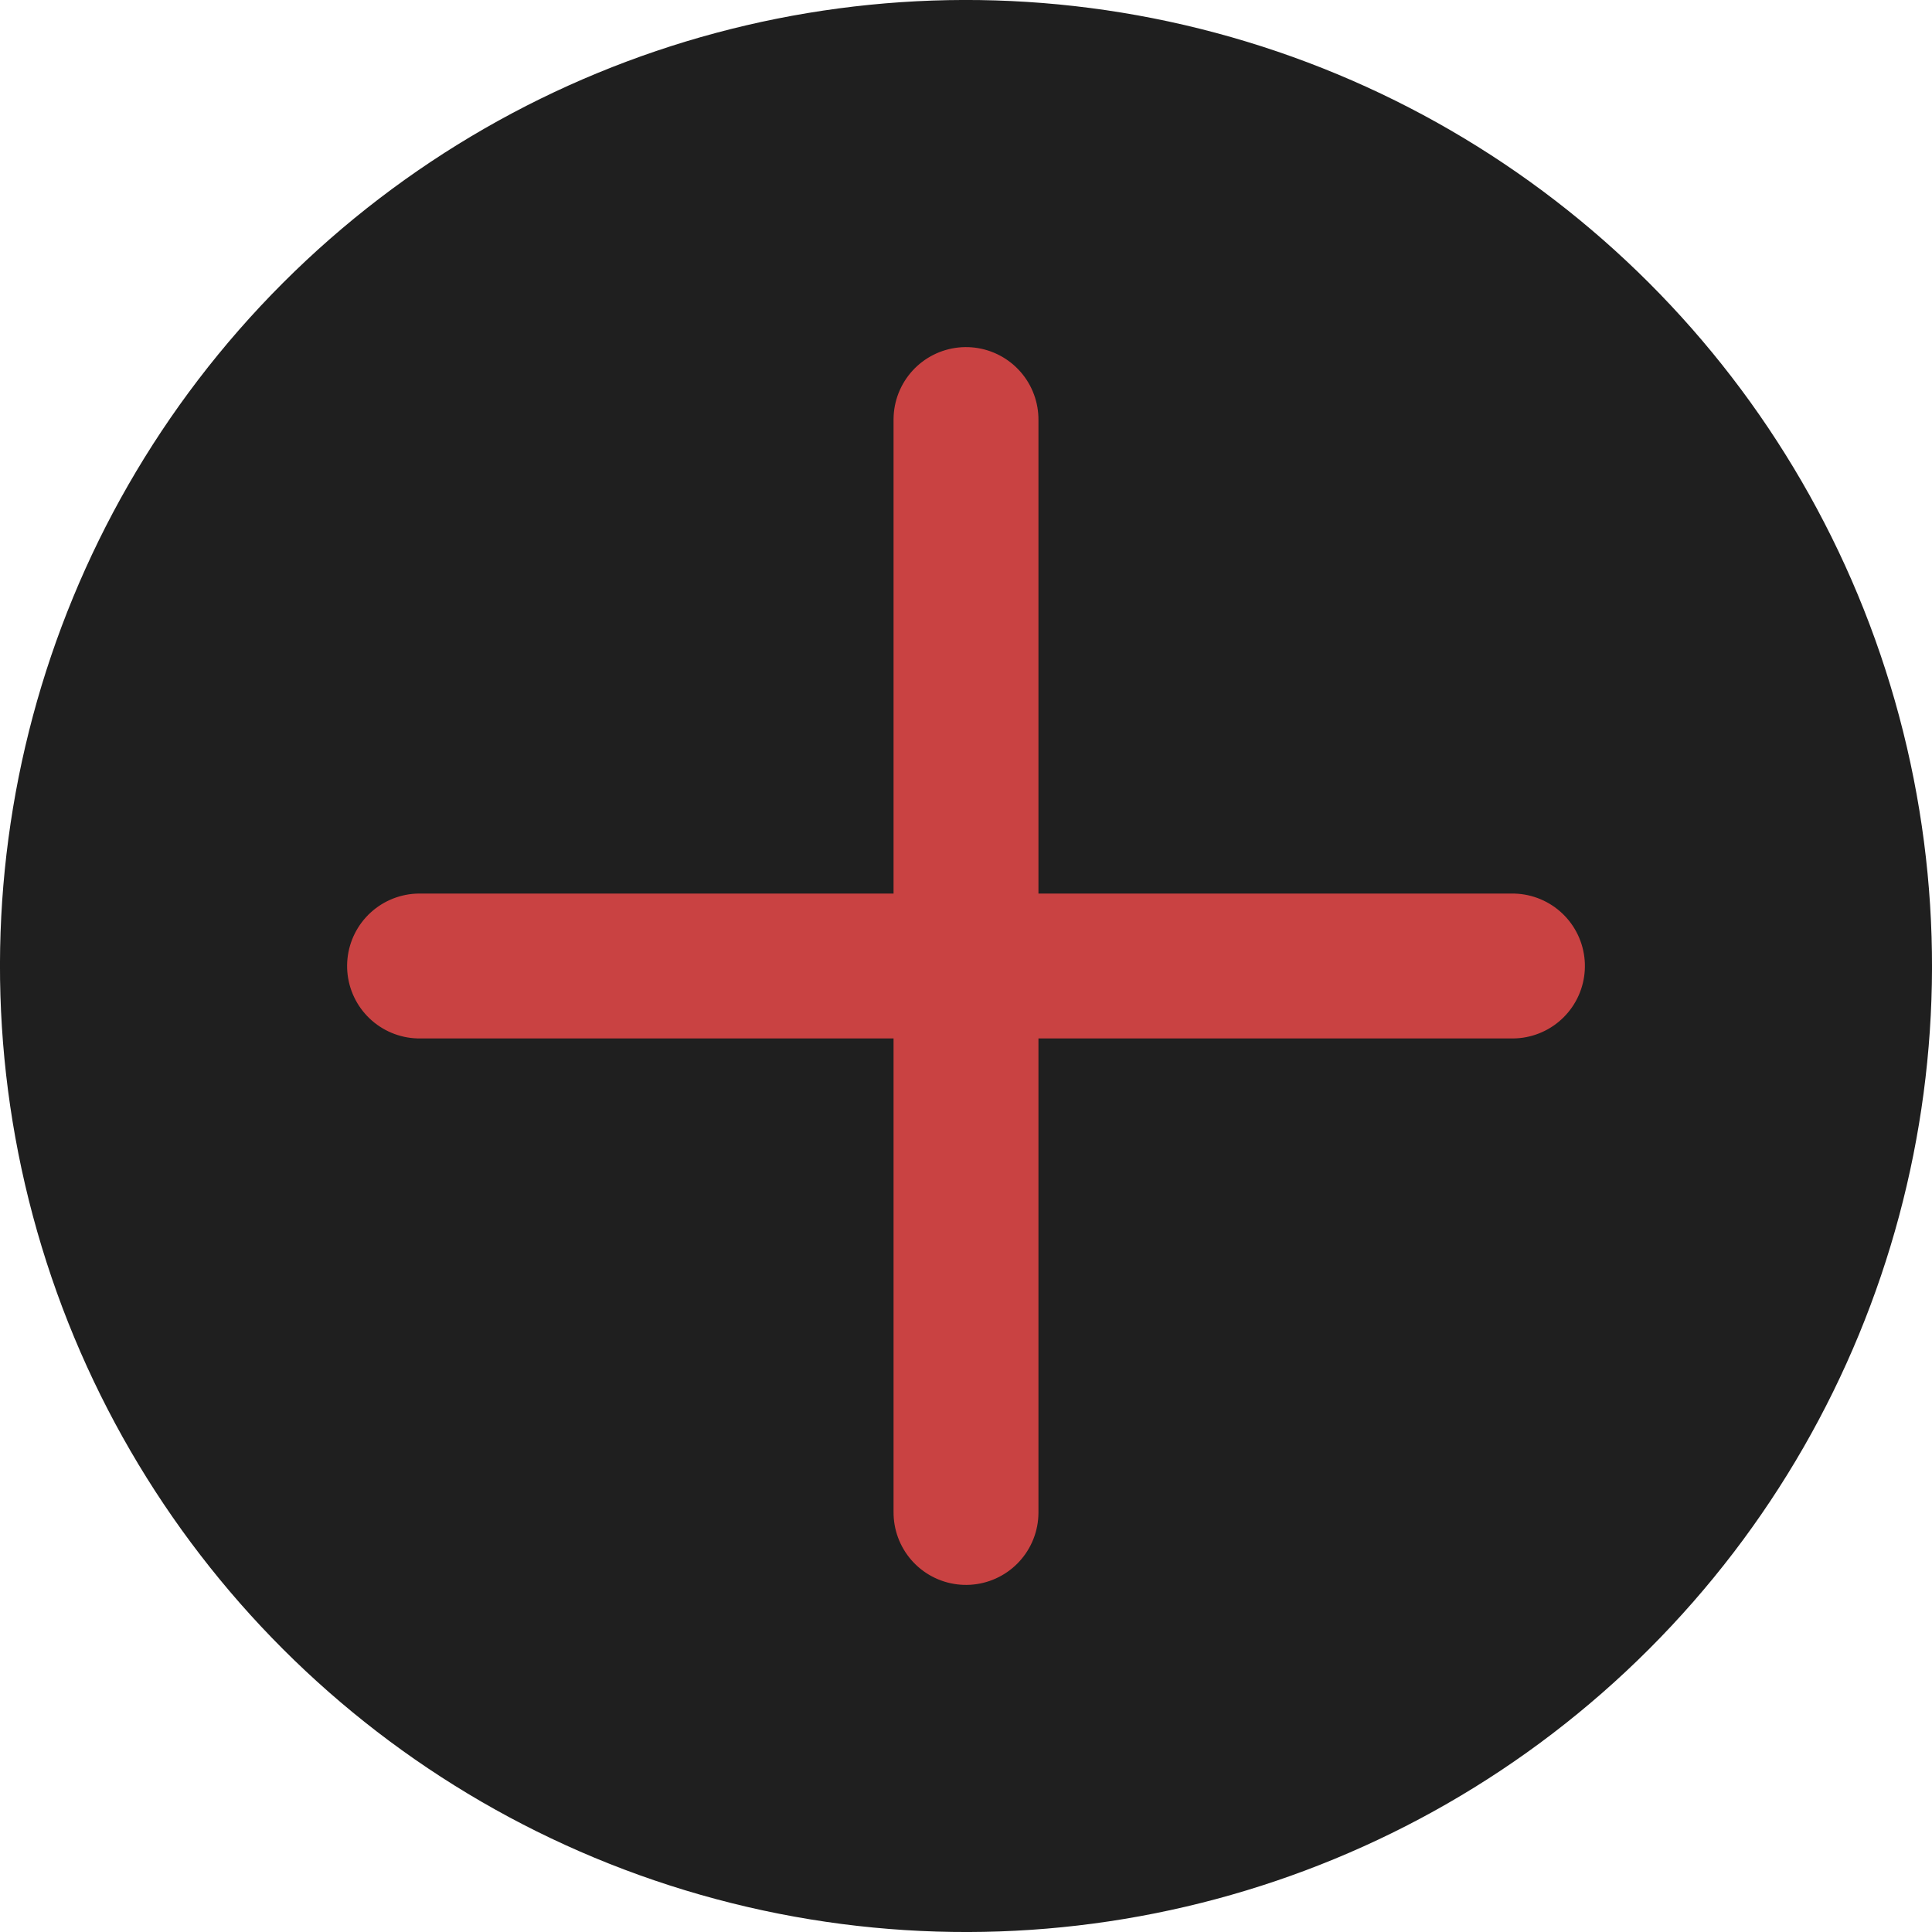 <?xml version="1.0" encoding="UTF-8"?>
<svg width="40px" height="40px" viewBox="0 0 40 40" version="1.1" xmlns="http://www.w3.org/2000/svg" xmlns:xlink="http://www.w3.org/1999/xlink">
    <!-- Generator: Sketch 52.6 (67491) - http://www.bohemiancoding.com/sketch -->
    <title>Group 4</title>
    <desc>Created with Sketch.</desc>
    <g id="Principal" stroke="none" stroke-width="1" fill="none" fill-rule="evenodd">
        <g id="Work" transform="translate(-898, -992)">
            <g id="Group-4" transform="translate(918, 1012) rotate(-315) translate(-918, -1012) translate(898, 992)">
                <circle id="Oval" fill="#1F1F1F" cx="20" cy="20" r="20"></circle>
                <path d="M12,12 L28,28" id="Line-2" stroke="#C94242" stroke-width="3" stroke-linecap="round"></path>
                <path d="M28,12 L12,28" id="Line-2-Copy" stroke="#C94242" stroke-width="3" stroke-linecap="round"></path>
            </g>
        </g>
    </g>
</svg>